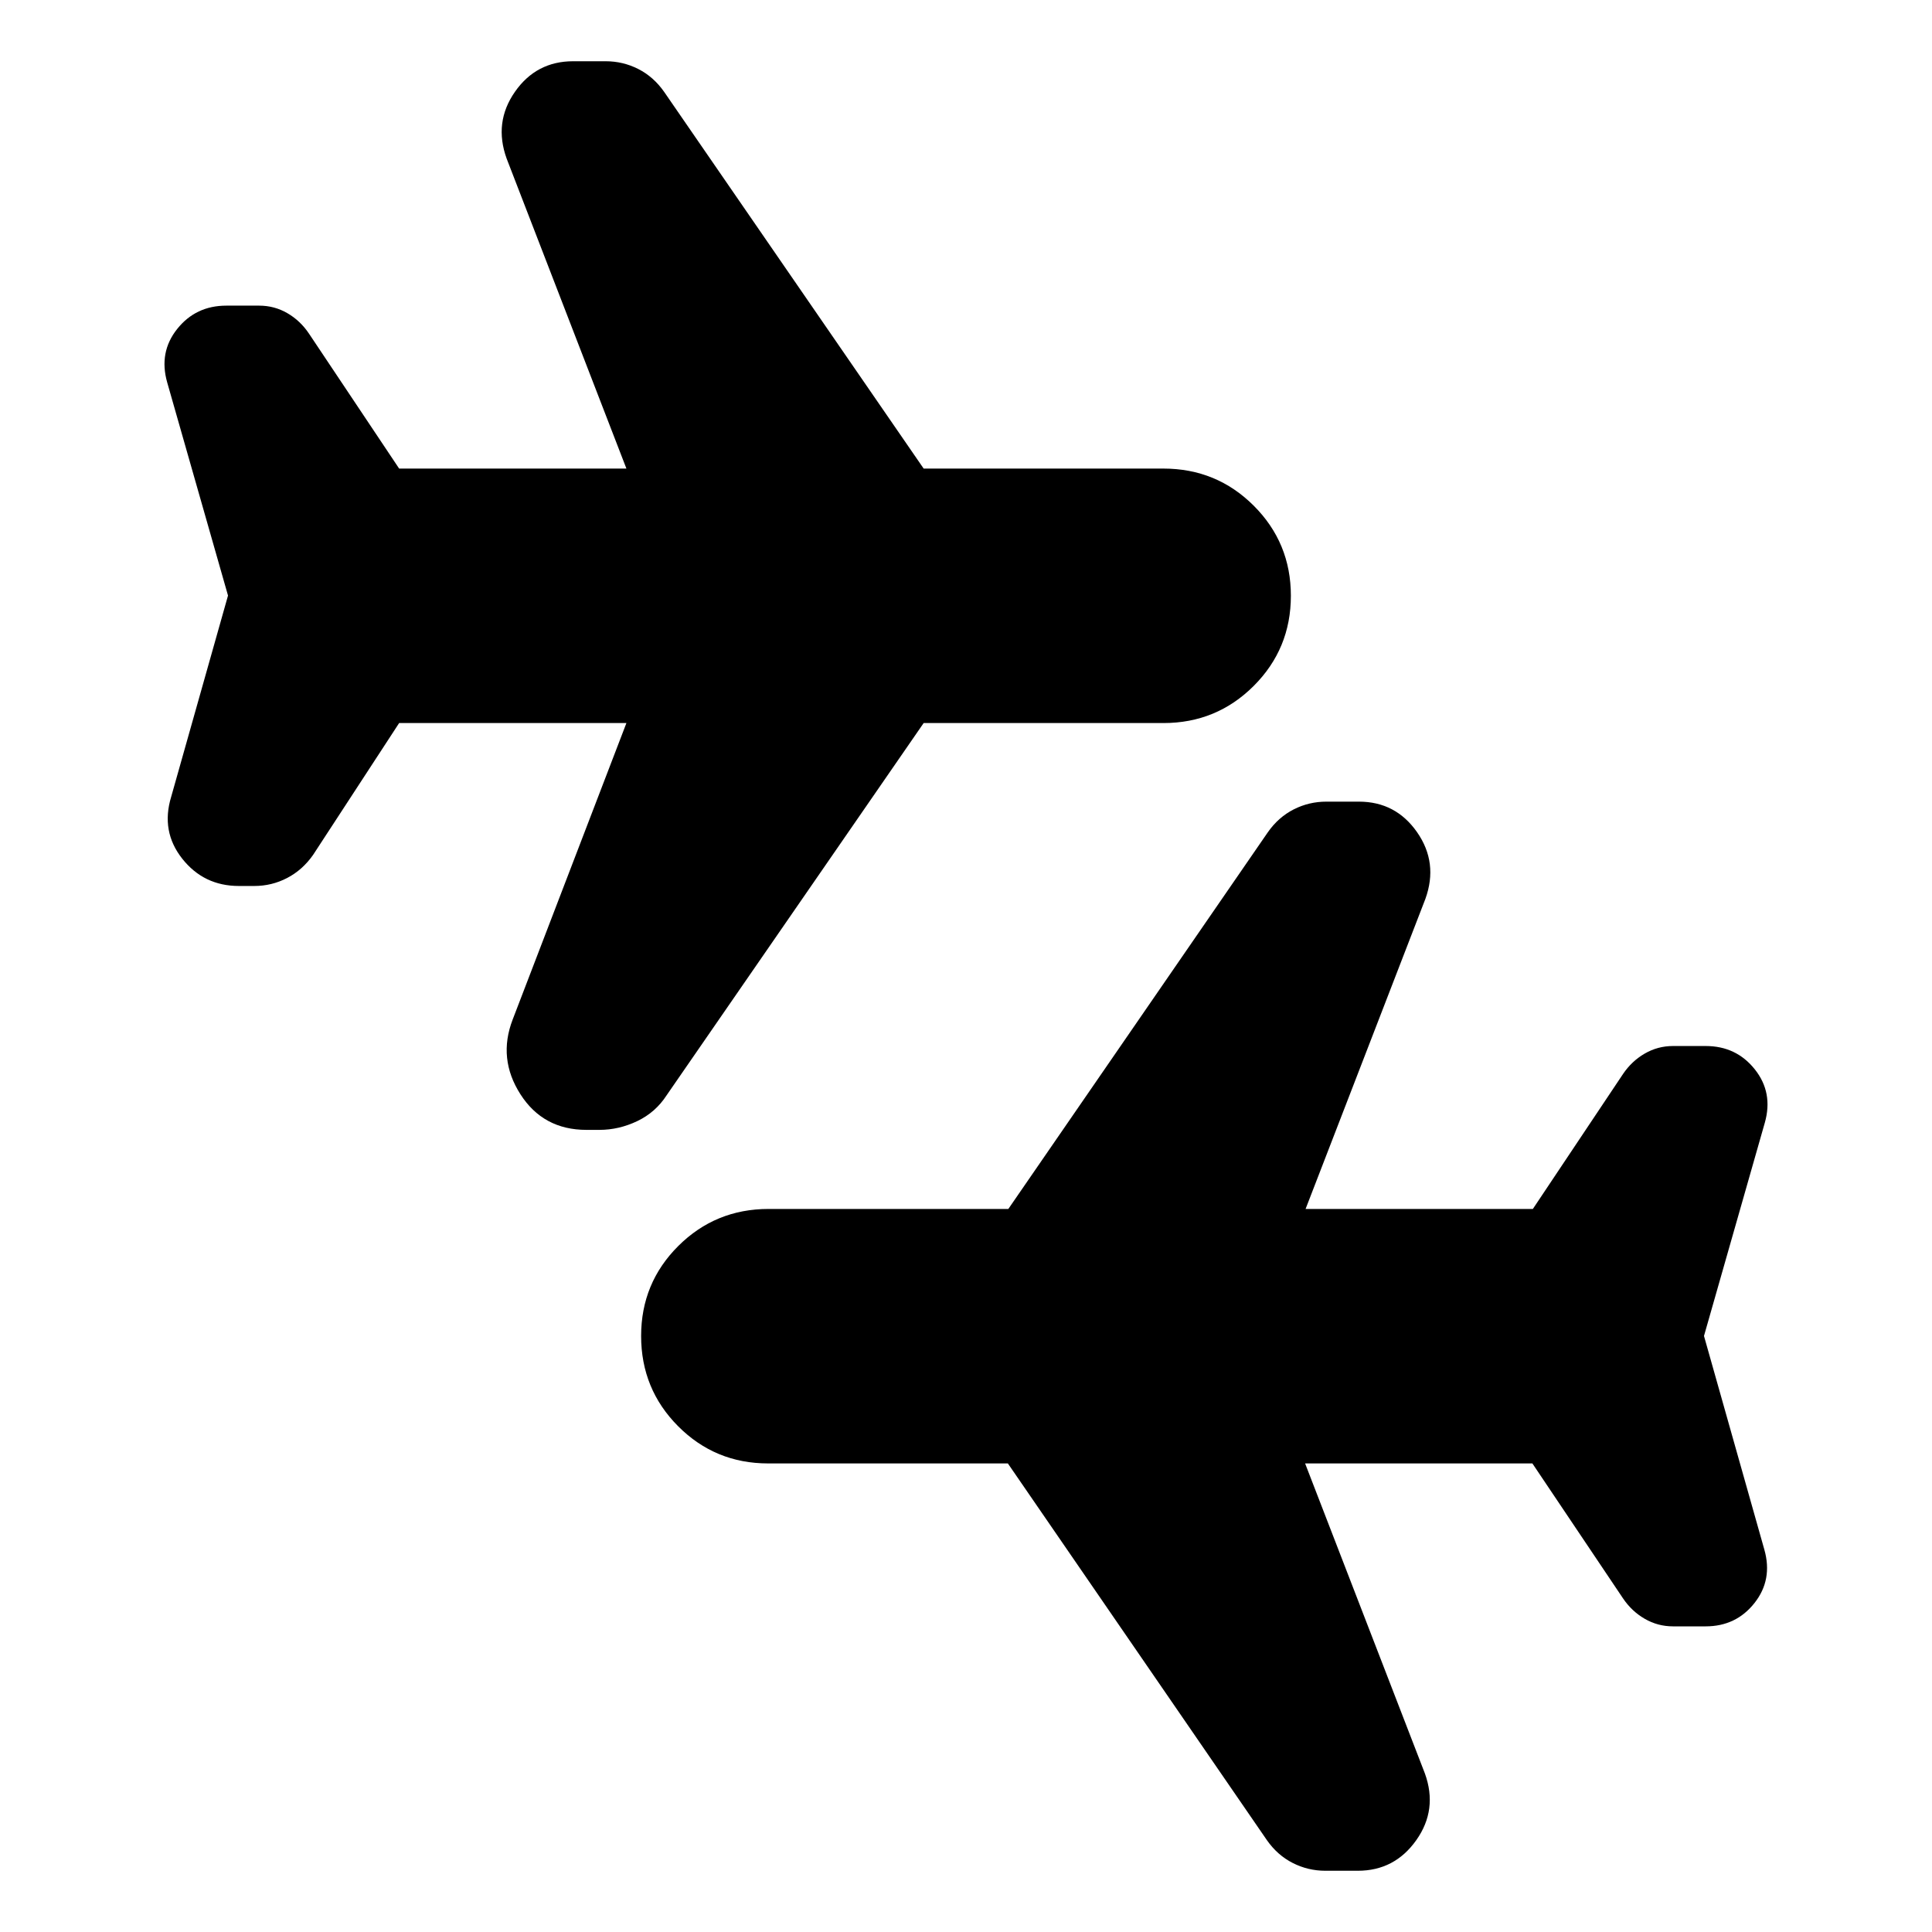 <svg xmlns="http://www.w3.org/2000/svg" height="24" viewBox="0 -960 960 960" width="24"><path d="M291.41-398.57q-21.48 0-32.81-17.69-11.34-17.7-3.86-37.13l56.52-147.33H198.33l-42.76 65.52q-5.24 7.48-12.88 11.46-7.63 3.98-16.35 3.98h-7.63q-17.45 0-28.17-13.58-10.71-13.57-5.47-30.77l28.23-99.96-30.23-105.95q-4.24-14.96 4.98-26.53 9.23-11.58 24.43-11.58h16.29q7.6 0 14.05 3.76 6.45 3.75 10.75 10.2l44.76 67h112.93l-59.52-154.05q-6.48-17.95 4.12-33.15 10.6-15.2 28.92-15.2h16.16q8.63 0 16.22 3.86 7.6 3.86 12.84 11.34l128.96 187.2h119.13q26.39 0 44.87 18.43 18.47 18.44 18.47 44.77 0 26.34-18.47 44.8-18.48 18.45-44.87 18.45H458.96L331.24-415.76q-5.48 8.48-14.6 12.84-9.13 4.35-18.79 4.35h-6.44ZM658.56-30.43q-8.6 0-16.2-3.86t-12.84-11.34L500.8-232.83H381.67q-26.29 0-44.7-18.47-18.4-18.48-18.4-44.87 0-26.3 18.47-44.71 18.48-18.4 44.87-18.4h119.13L630-546.48q5.24-7.48 12.84-11.34 7.59-3.85 16.22-3.85h16.16q18.32 0 28.92 15.19 10.6 15.2 4.12 33.15l-59.52 154.05h112.93l44.76-67q4.33-6.44 10.82-10.2 6.49-3.76 14.07-3.76h16.22q15.19 0 24.41 11.58 9.22 11.57 4.98 26.53L846.7-296.17l30 106.19q4.23 14.96-4.92 26.53-9.16 11.58-24.24 11.58h-16.22q-7.58 0-14.07-3.76-6.49-3.75-10.82-10.2l-45-67H648.5l59.52 154.05q6.48 17.95-4.28 33.15-10.75 15.2-29.04 15.2h-16.14Z"/></svg>